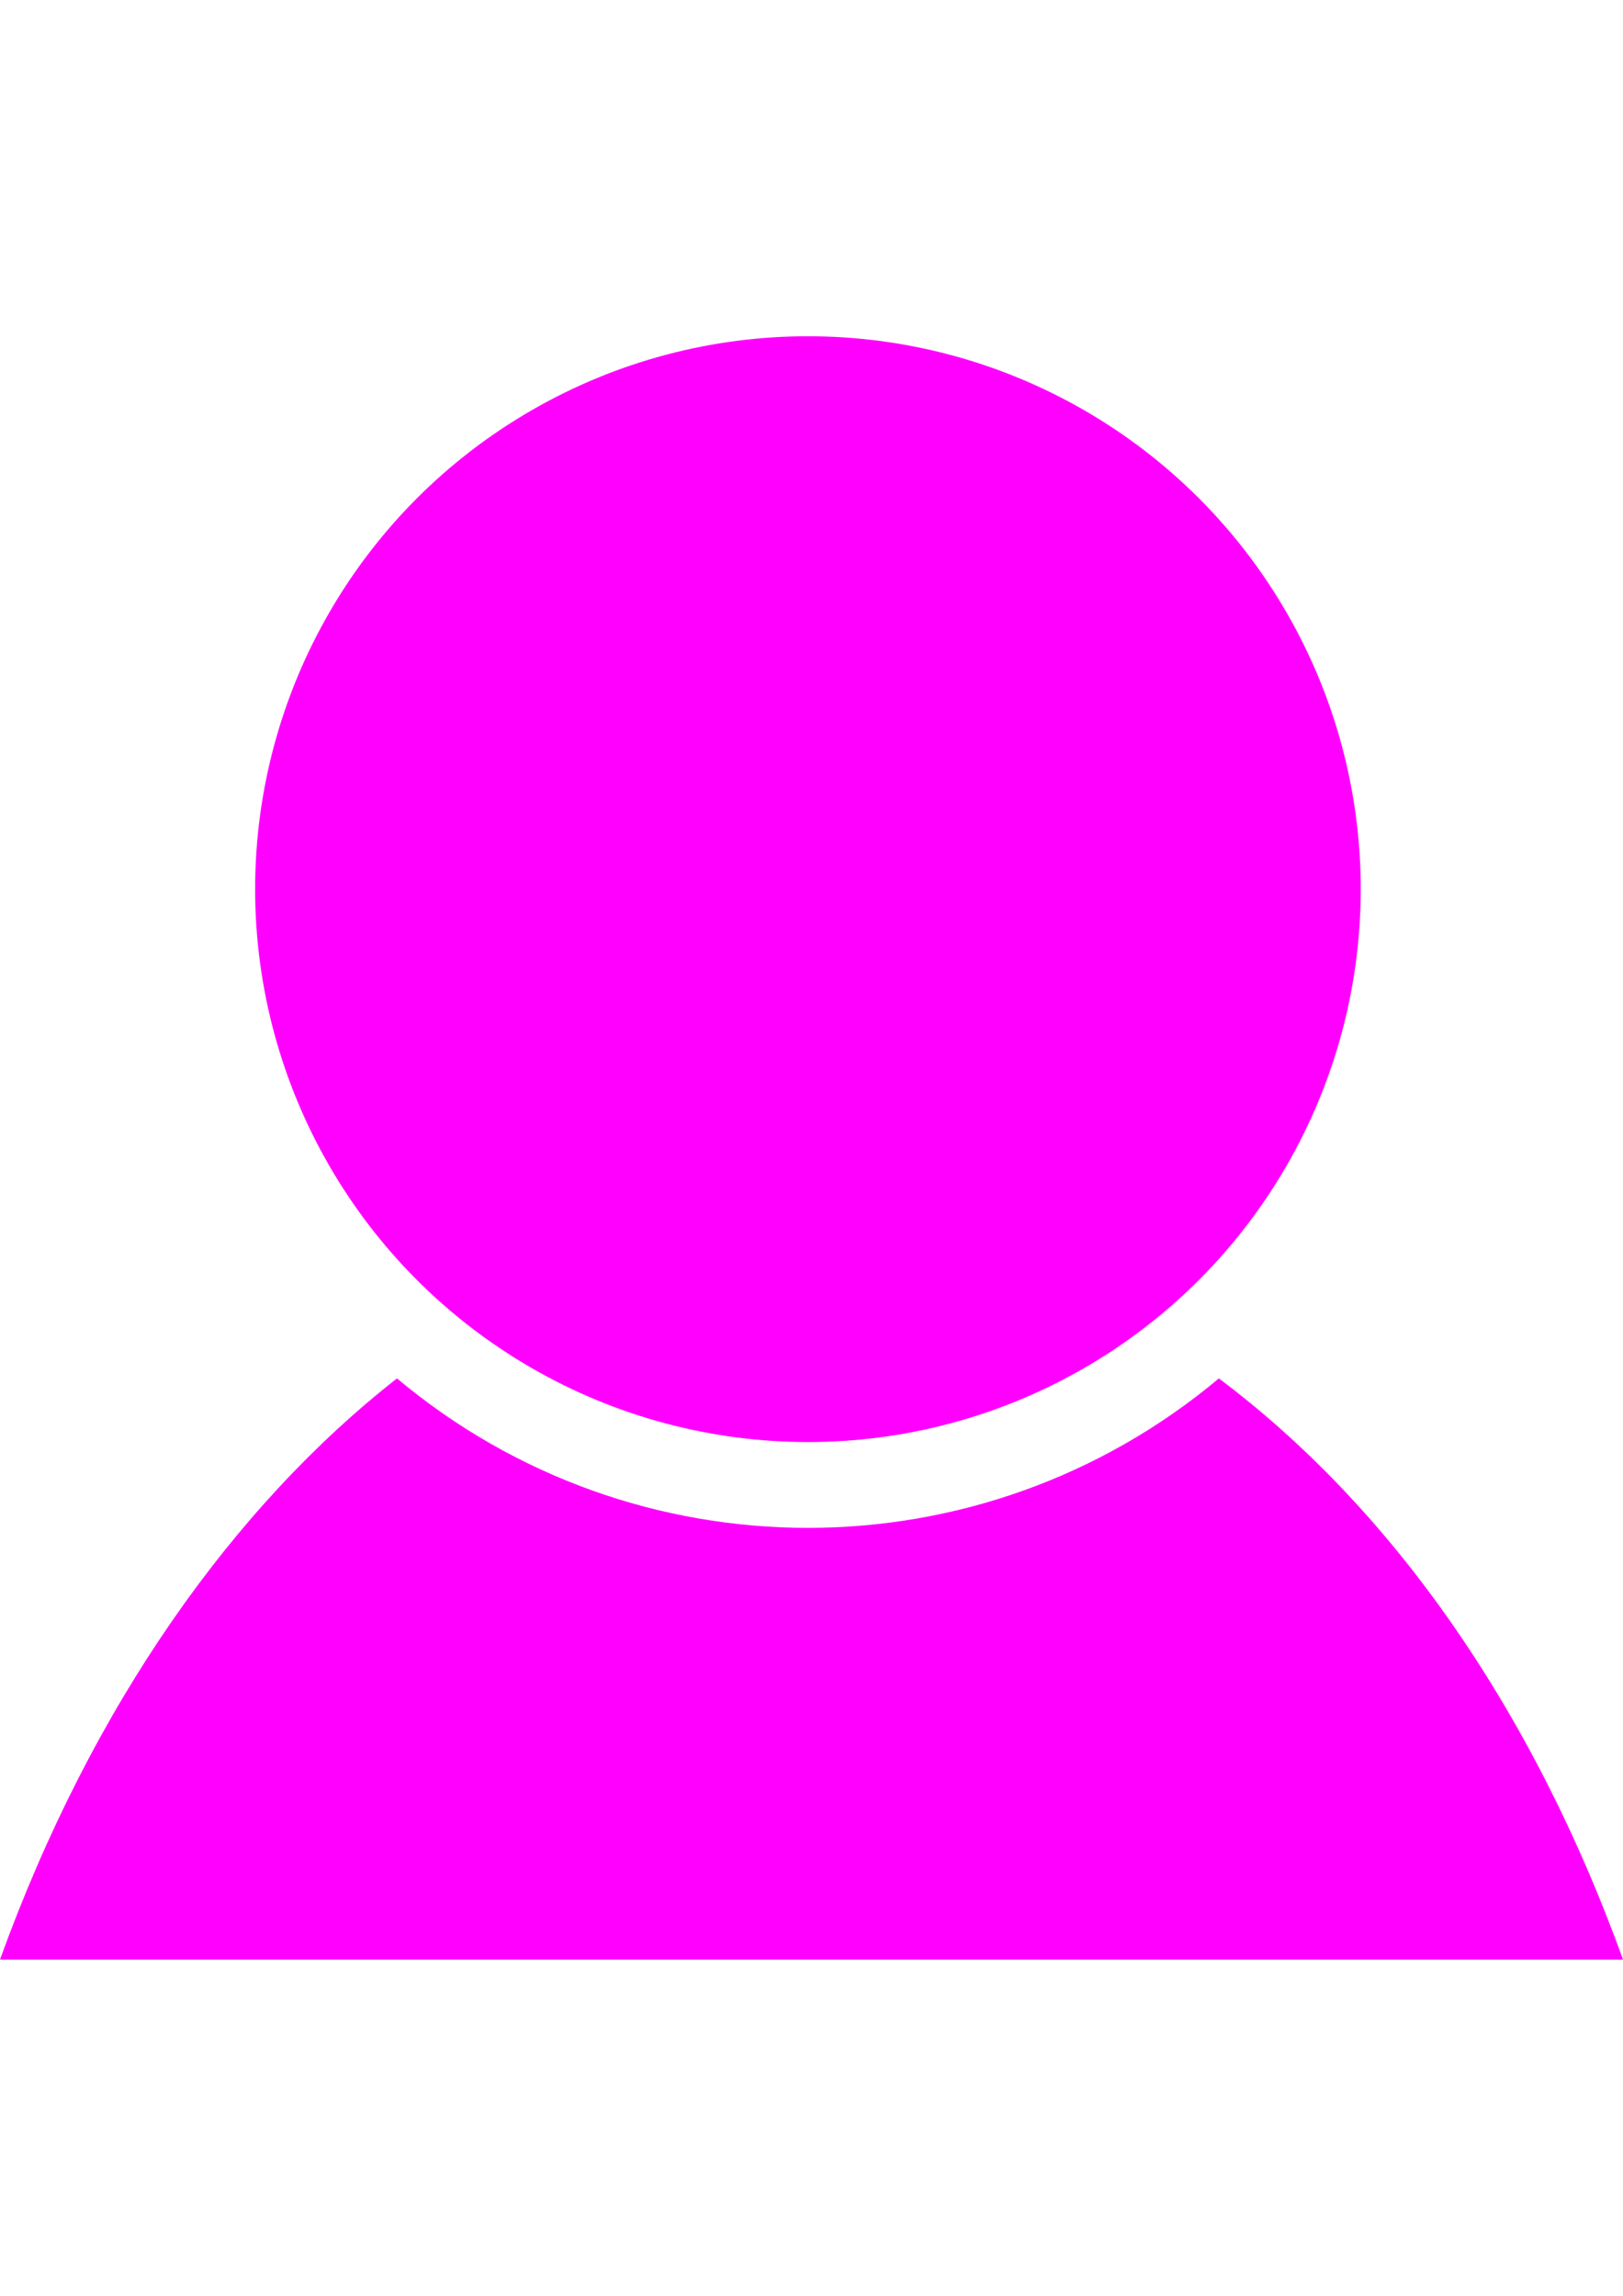 <?xml version="1.0" encoding="UTF-8" standalone="no"?>
<!-- Generator: Adobe Illustrator 16.0.0, SVG Export Plug-In . SVG Version: 6.00 Build 0)  -->

<svg
   xmlns:dc="http://purl.org/dc/elements/1.1/"
   xmlns:cc="http://creativecommons.org/ns#"
   xmlns:rdf="http://www.w3.org/1999/02/22-rdf-syntax-ns#"
   xmlns:svg="http://www.w3.org/2000/svg"
   xmlns="http://www.w3.org/2000/svg"
   xmlns:sodipodi="http://sodipodi.sourceforge.net/DTD/sodipodi-0.dtd"
   xmlns:inkscape="http://www.inkscape.org/namespaces/inkscape"
   version="1.1"
   id="Ebene_1"
   x="0px"
   y="0px"
   width="595.279px"
   height="841.891px"
   viewBox="0 0 595.279 841.891"
   enable-background="new 0 0 595.279 841.891"
   xml:space="preserve"
   sodipodi:docname="profile.svg"
   inkscape:version="0.92.2 (5c3e80d, 2017-08-06)"><defs
     id="defs9" /><sodipodi:namedview
     pagecolor="#ffffff"
     bordercolor="#666666"
     borderopacity="1"
     objecttolerance="10"
     gridtolerance="10"
     guidetolerance="10"
     inkscape:pageopacity="0"
     inkscape:pageshadow="2"
     inkscape:window-width="1920"
     inkscape:window-height="1001"
     id="namedview7"
     showgrid="false"
     inkscape:zoom="0.28032133"
     inkscape:cx="297.6395"
     inkscape:cy="488.72486"
     inkscape:window-x="-9"
     inkscape:window-y="-9"
     inkscape:window-maximized="1"
     inkscape:current-layer="Ebene_1" /><path
     fill="#FFFFFF"
     d="M0,718.585H595.28c-33.812-93.578-85.839-166.321-148.225-213.11c-87.197,73.076-214.252,73.076-301.449,0  C85.839,552.264,33.812,625.007,0,718.585z"
     id="path2"
     style="fill:#ff00ff;fill-opacity:1" /><circle
     fill="#FFFFFF"
     cx="296.33"
     cy="326.057"
     r="202.752"
     id="circle4"
     style="fill:#ff00ff;fill-opacity:1" /></svg>
